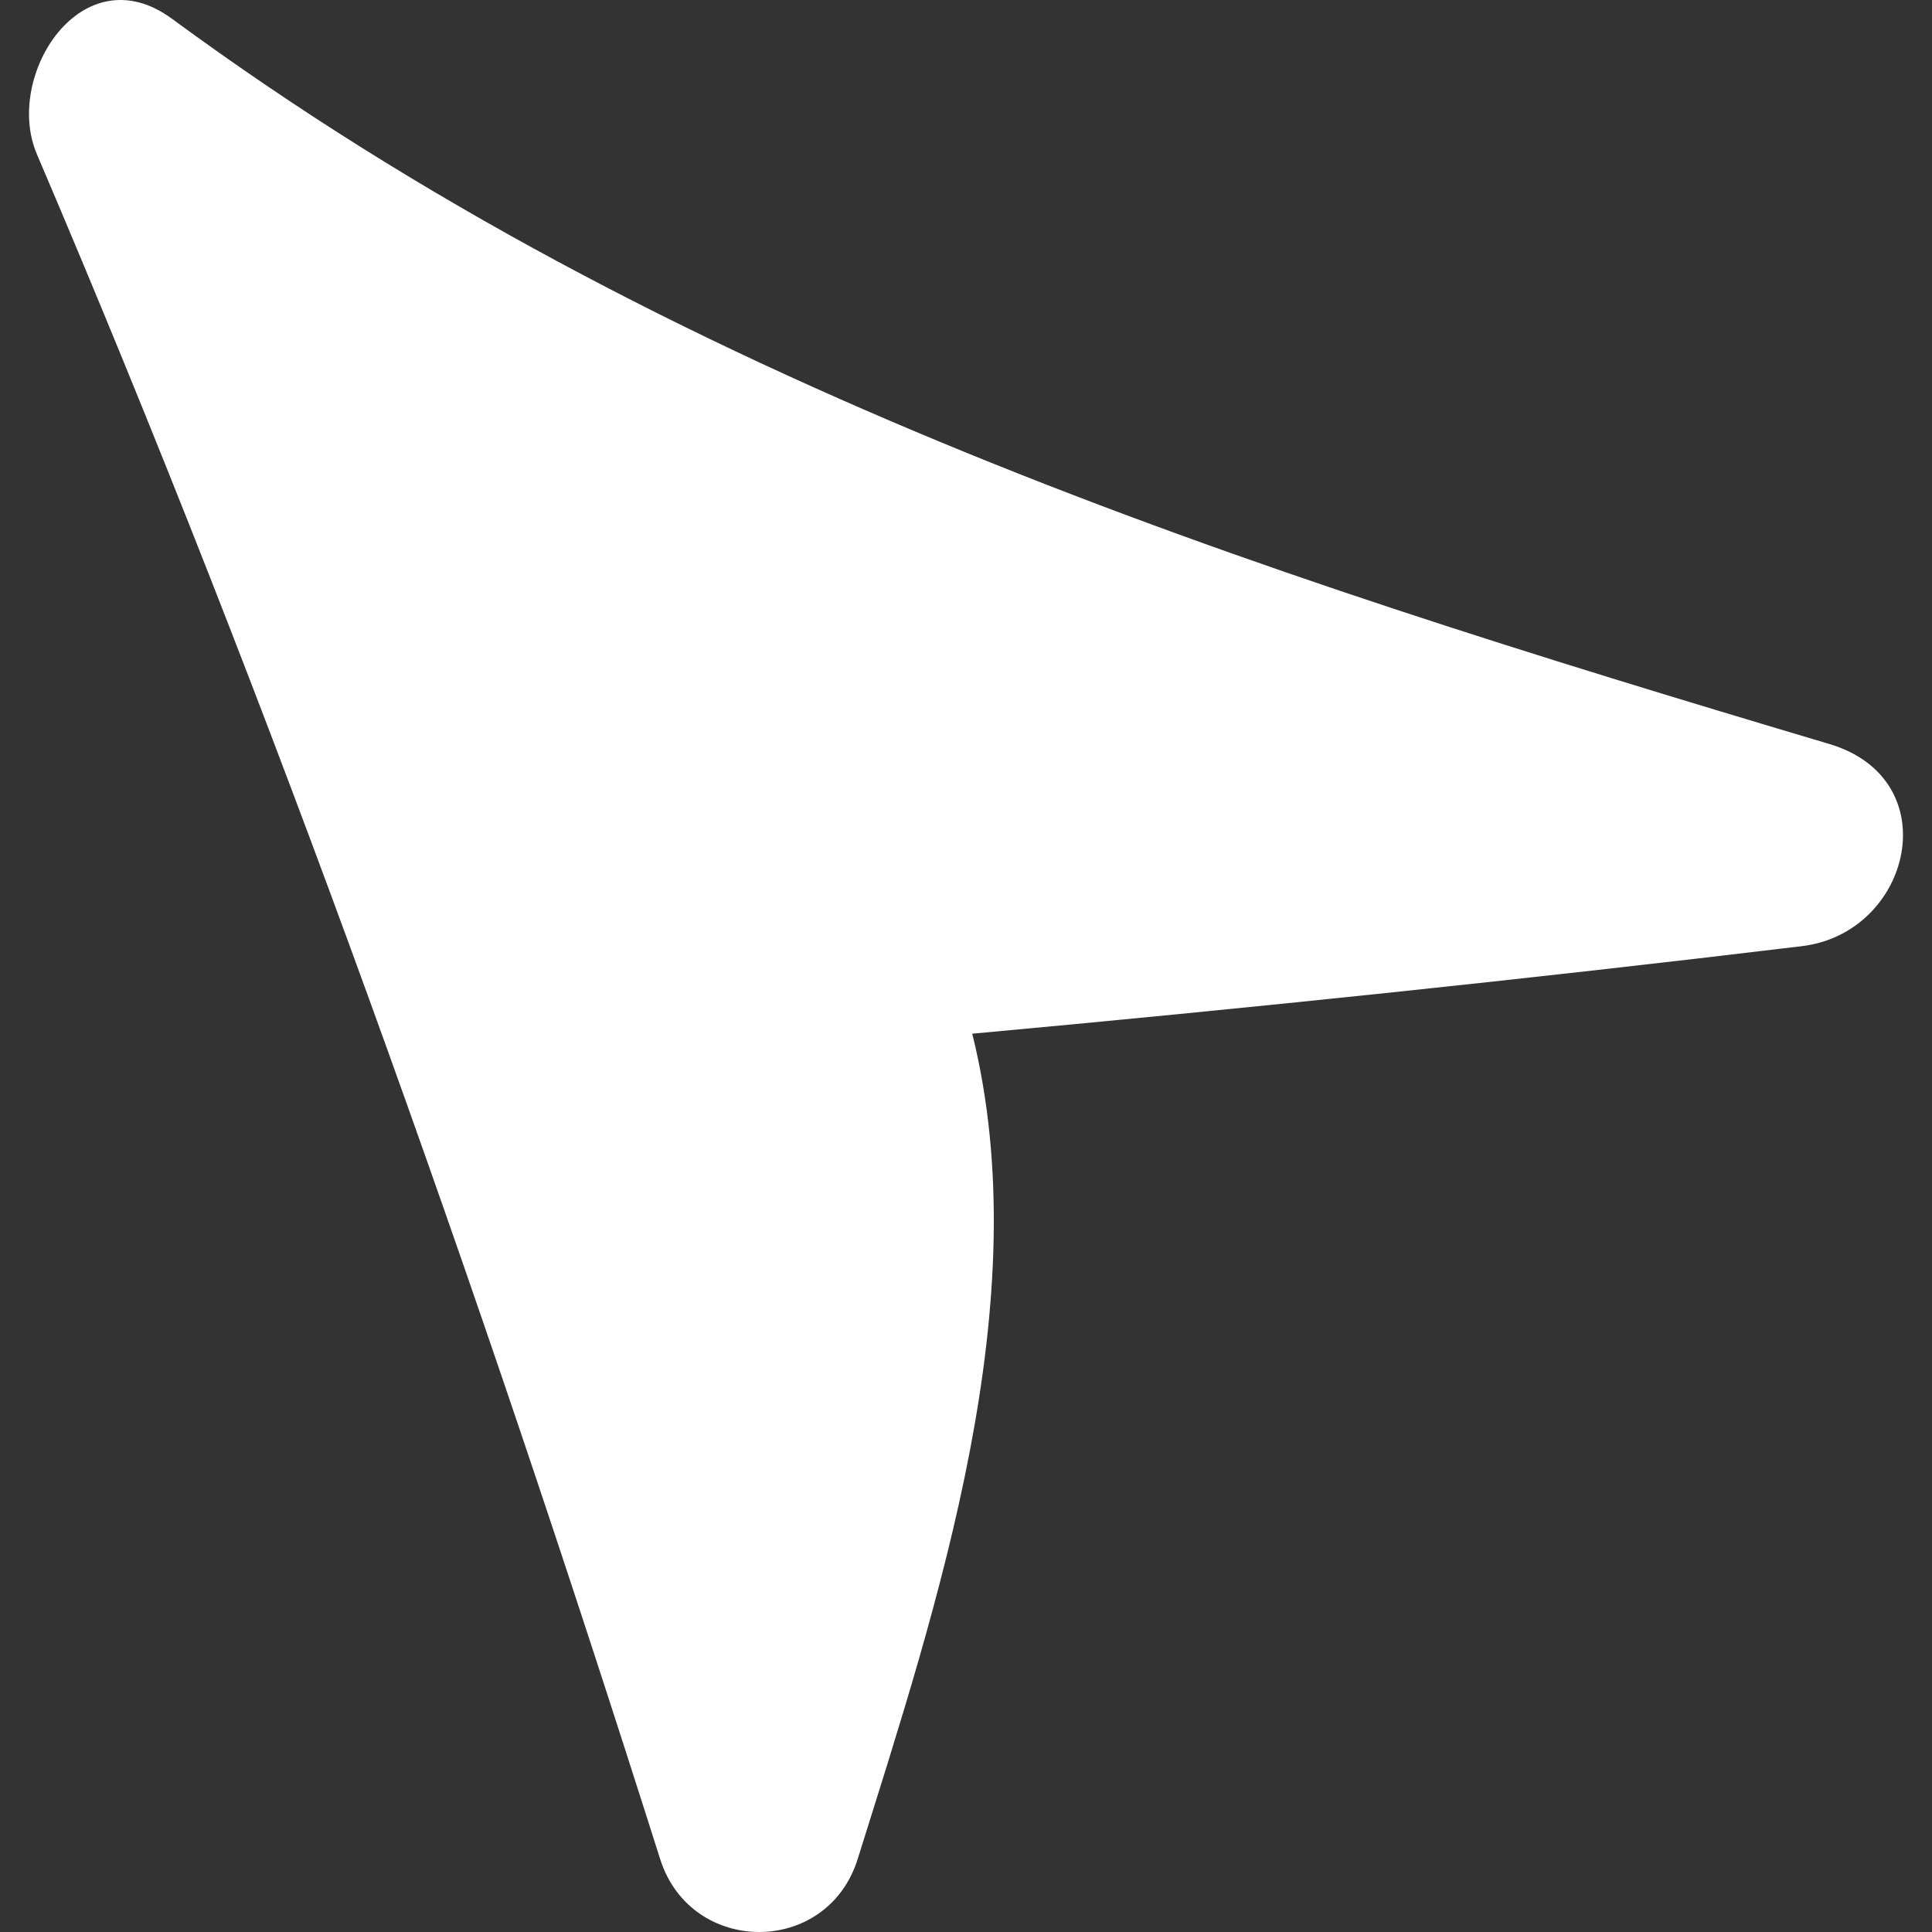 <?xml version="1.0" encoding="iso-8859-1"?>
<!-- Generator: Adobe Illustrator 19.0.0, SVG Export Plug-In . SVG Version: 6.00 Build 0)  -->
<svg version="1.1" id="Capa_1" xmlns="http://www.w3.org/2000/svg" xmlns:xlink="http://www.w3.org/1999/xlink" x="0px" y="0px"
	 viewBox="0 0 396.433 396.433" style="enable-background:new 0 0 396.433 396.433;" xml:space="preserve">
	<rect x="0" y="0" width="396.433" height="396.433" fill="#333333" stroke="none"/>
	<defs>
		<style>
			path {
				fill : white;
			}
		</style>
	</defs>
	<path d="M375.345,152.655C255.313,116.943,137.343,78.915,35.325,3.875C16.849-9.716,0.701,15.563,7.566,31.636
	c48.861,114.446,90.3,231.237,127.888,349.823c6.304,19.899,34.264,20.031,40.536,0c16.386-52.336,37.152-114.487,23.508-169.351
	c56.81-5.213,113.603-11.136,170.232-17.962C392.229,191.436,399.784,159.925,375.345,152.655z"/>
</svg>

